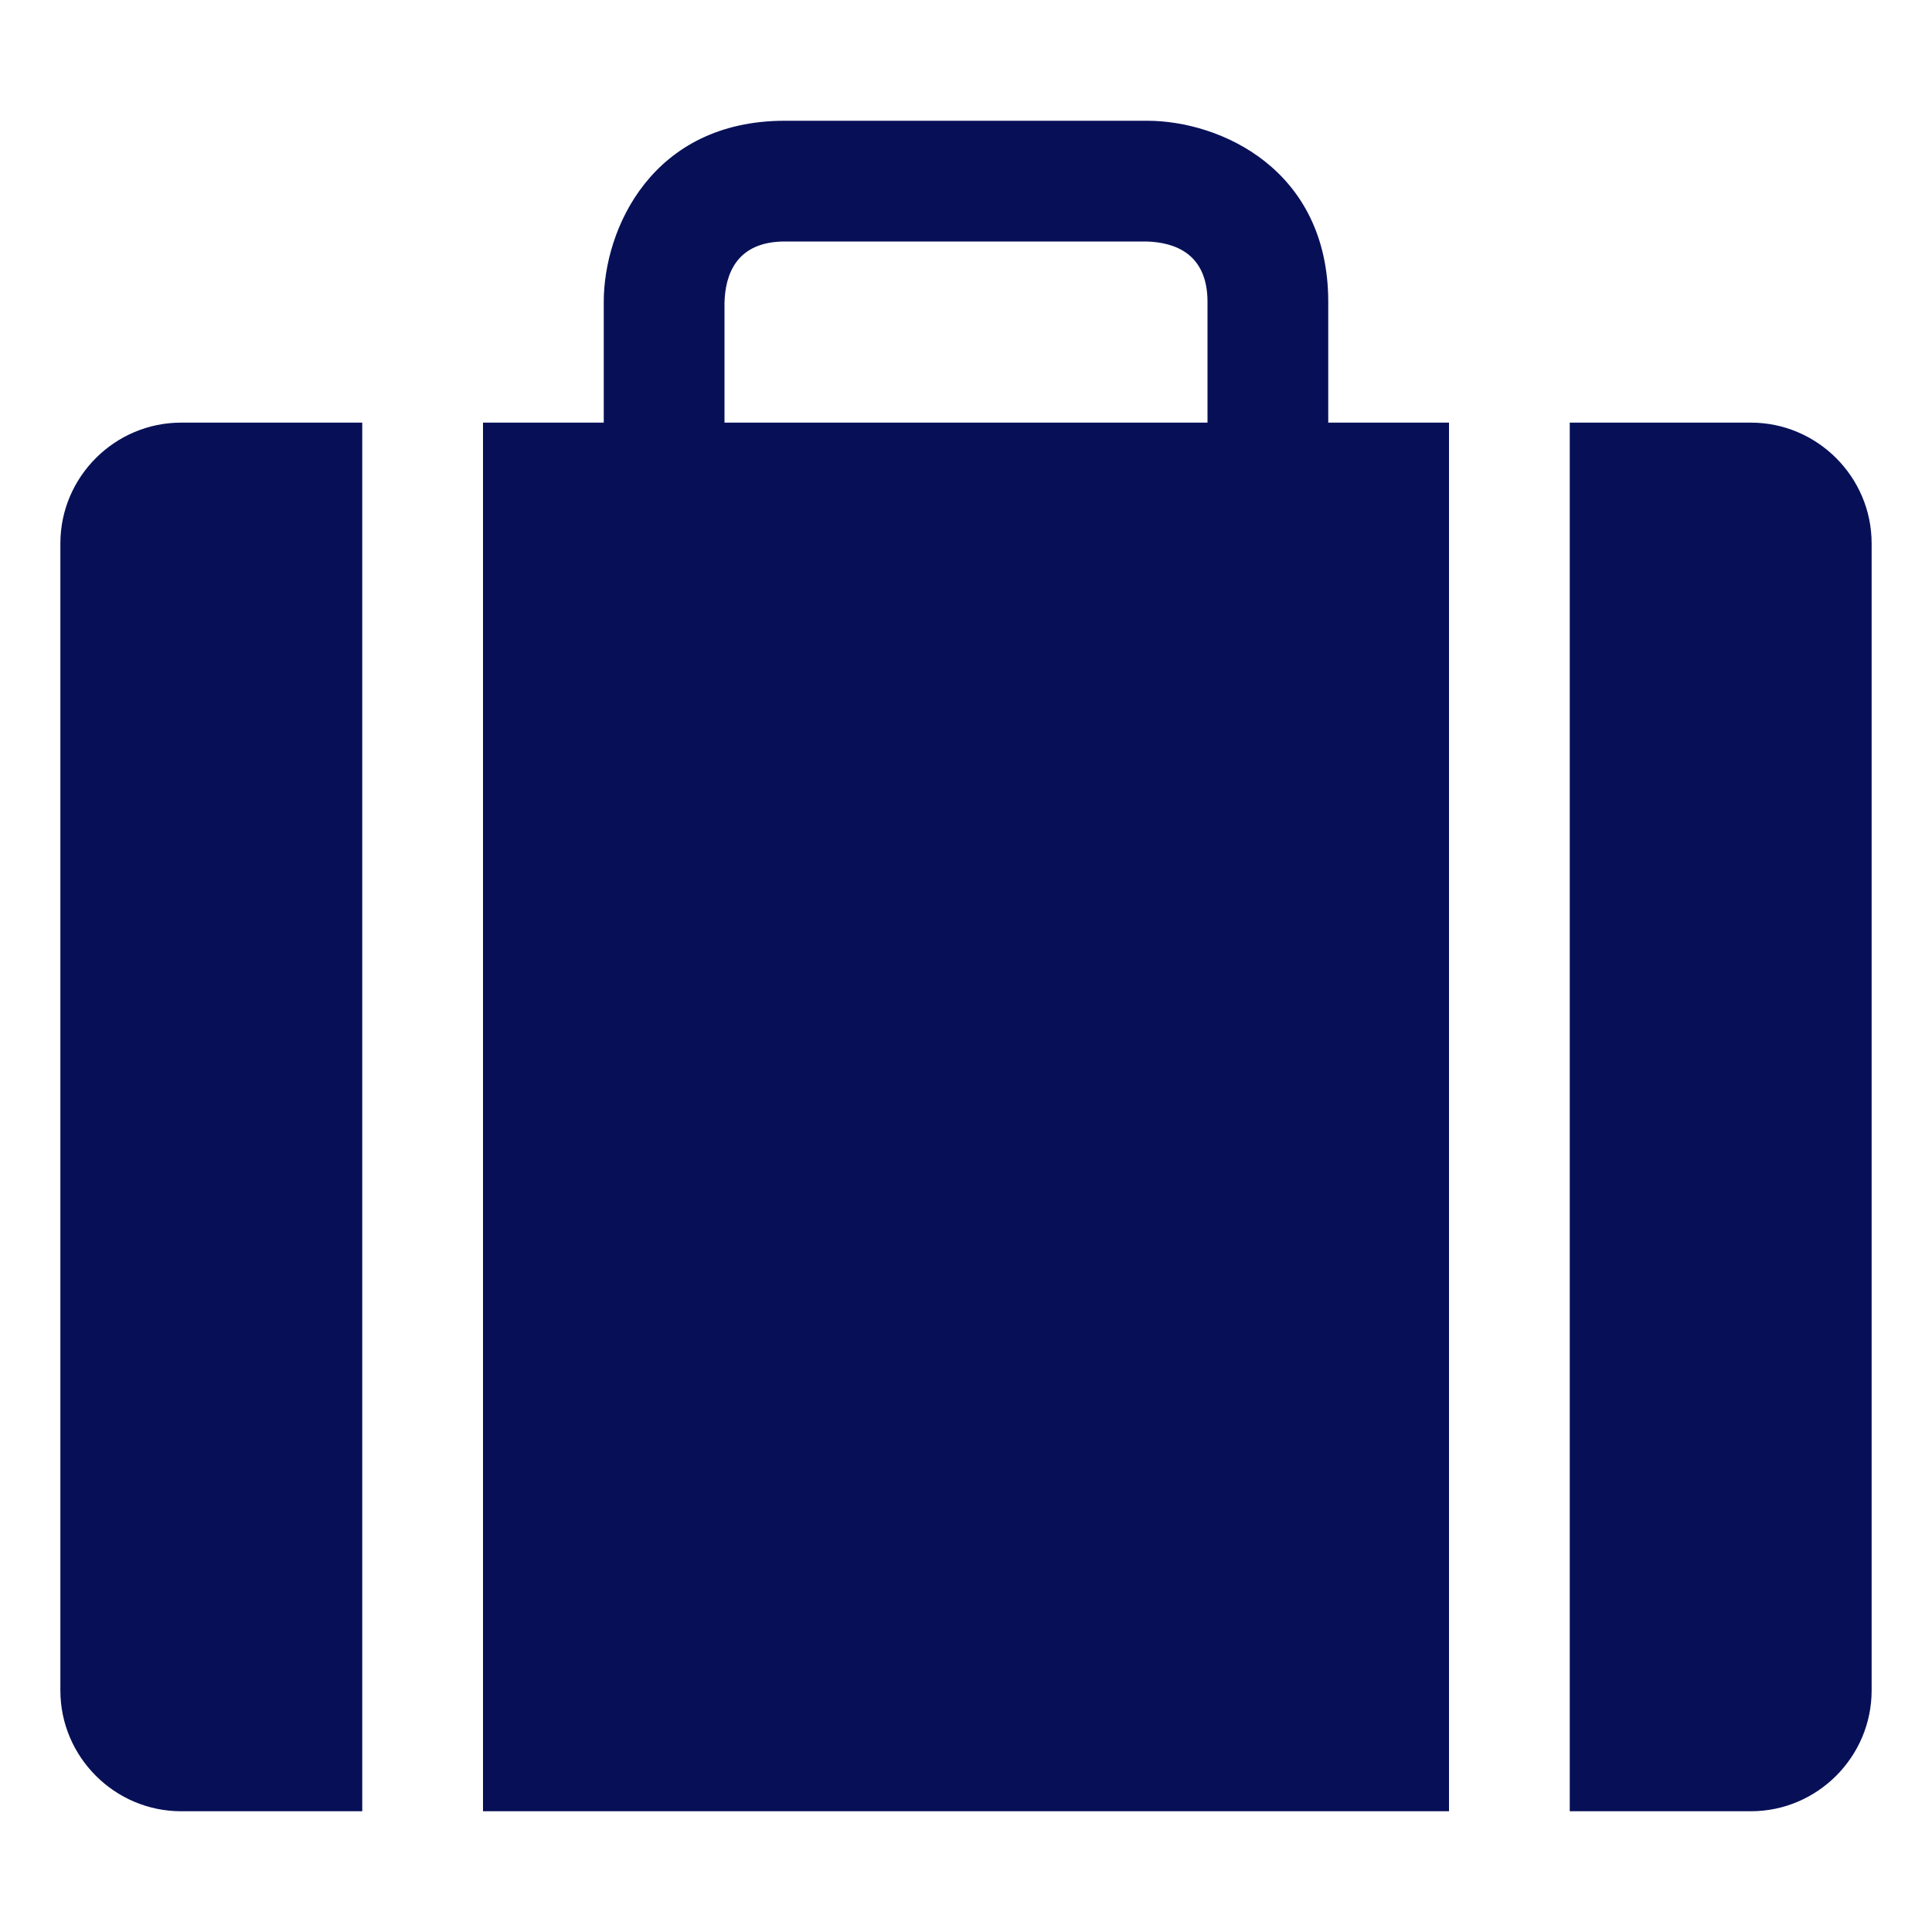 <!-- Uploaded to: SVG Repo, www.svgrepo.com, Transformed by: SVG Repo Mixer Tools -->
<svg version="1.1" id="Uploaded to svgrepo.com" xmlns="http://www.w3.org/2000/svg" xmlns:xlink="http://www.w3.org/1999/xlink"
	 width="800px" height="800px" viewBox="0 0 32 32" xml:space="preserve">
<style type="text/css">
	.puchipuchi_een{fill:#071057;}
</style>
<path class="puchipuchi_een" d="M22,5c0-2.201-1.794-3-3-3h-6c-2.201,0-3,1.794-3,3v2H8v23h16V7h-2V5z M20,7h-8V5.012
	C12.012,4.55,12.194,4,13,4h5.988C19.45,4.012,20,4.195,20,5V7z M3,7h3v23H3c-1.1,0-2-0.9-2-2V9C1,7.9,1.9,7,3,7z M31,9v19
	c0,1.1-0.9,2-2,2h-3V7h3C30.1,7,31,7.9,31,9z"/>
</svg>
